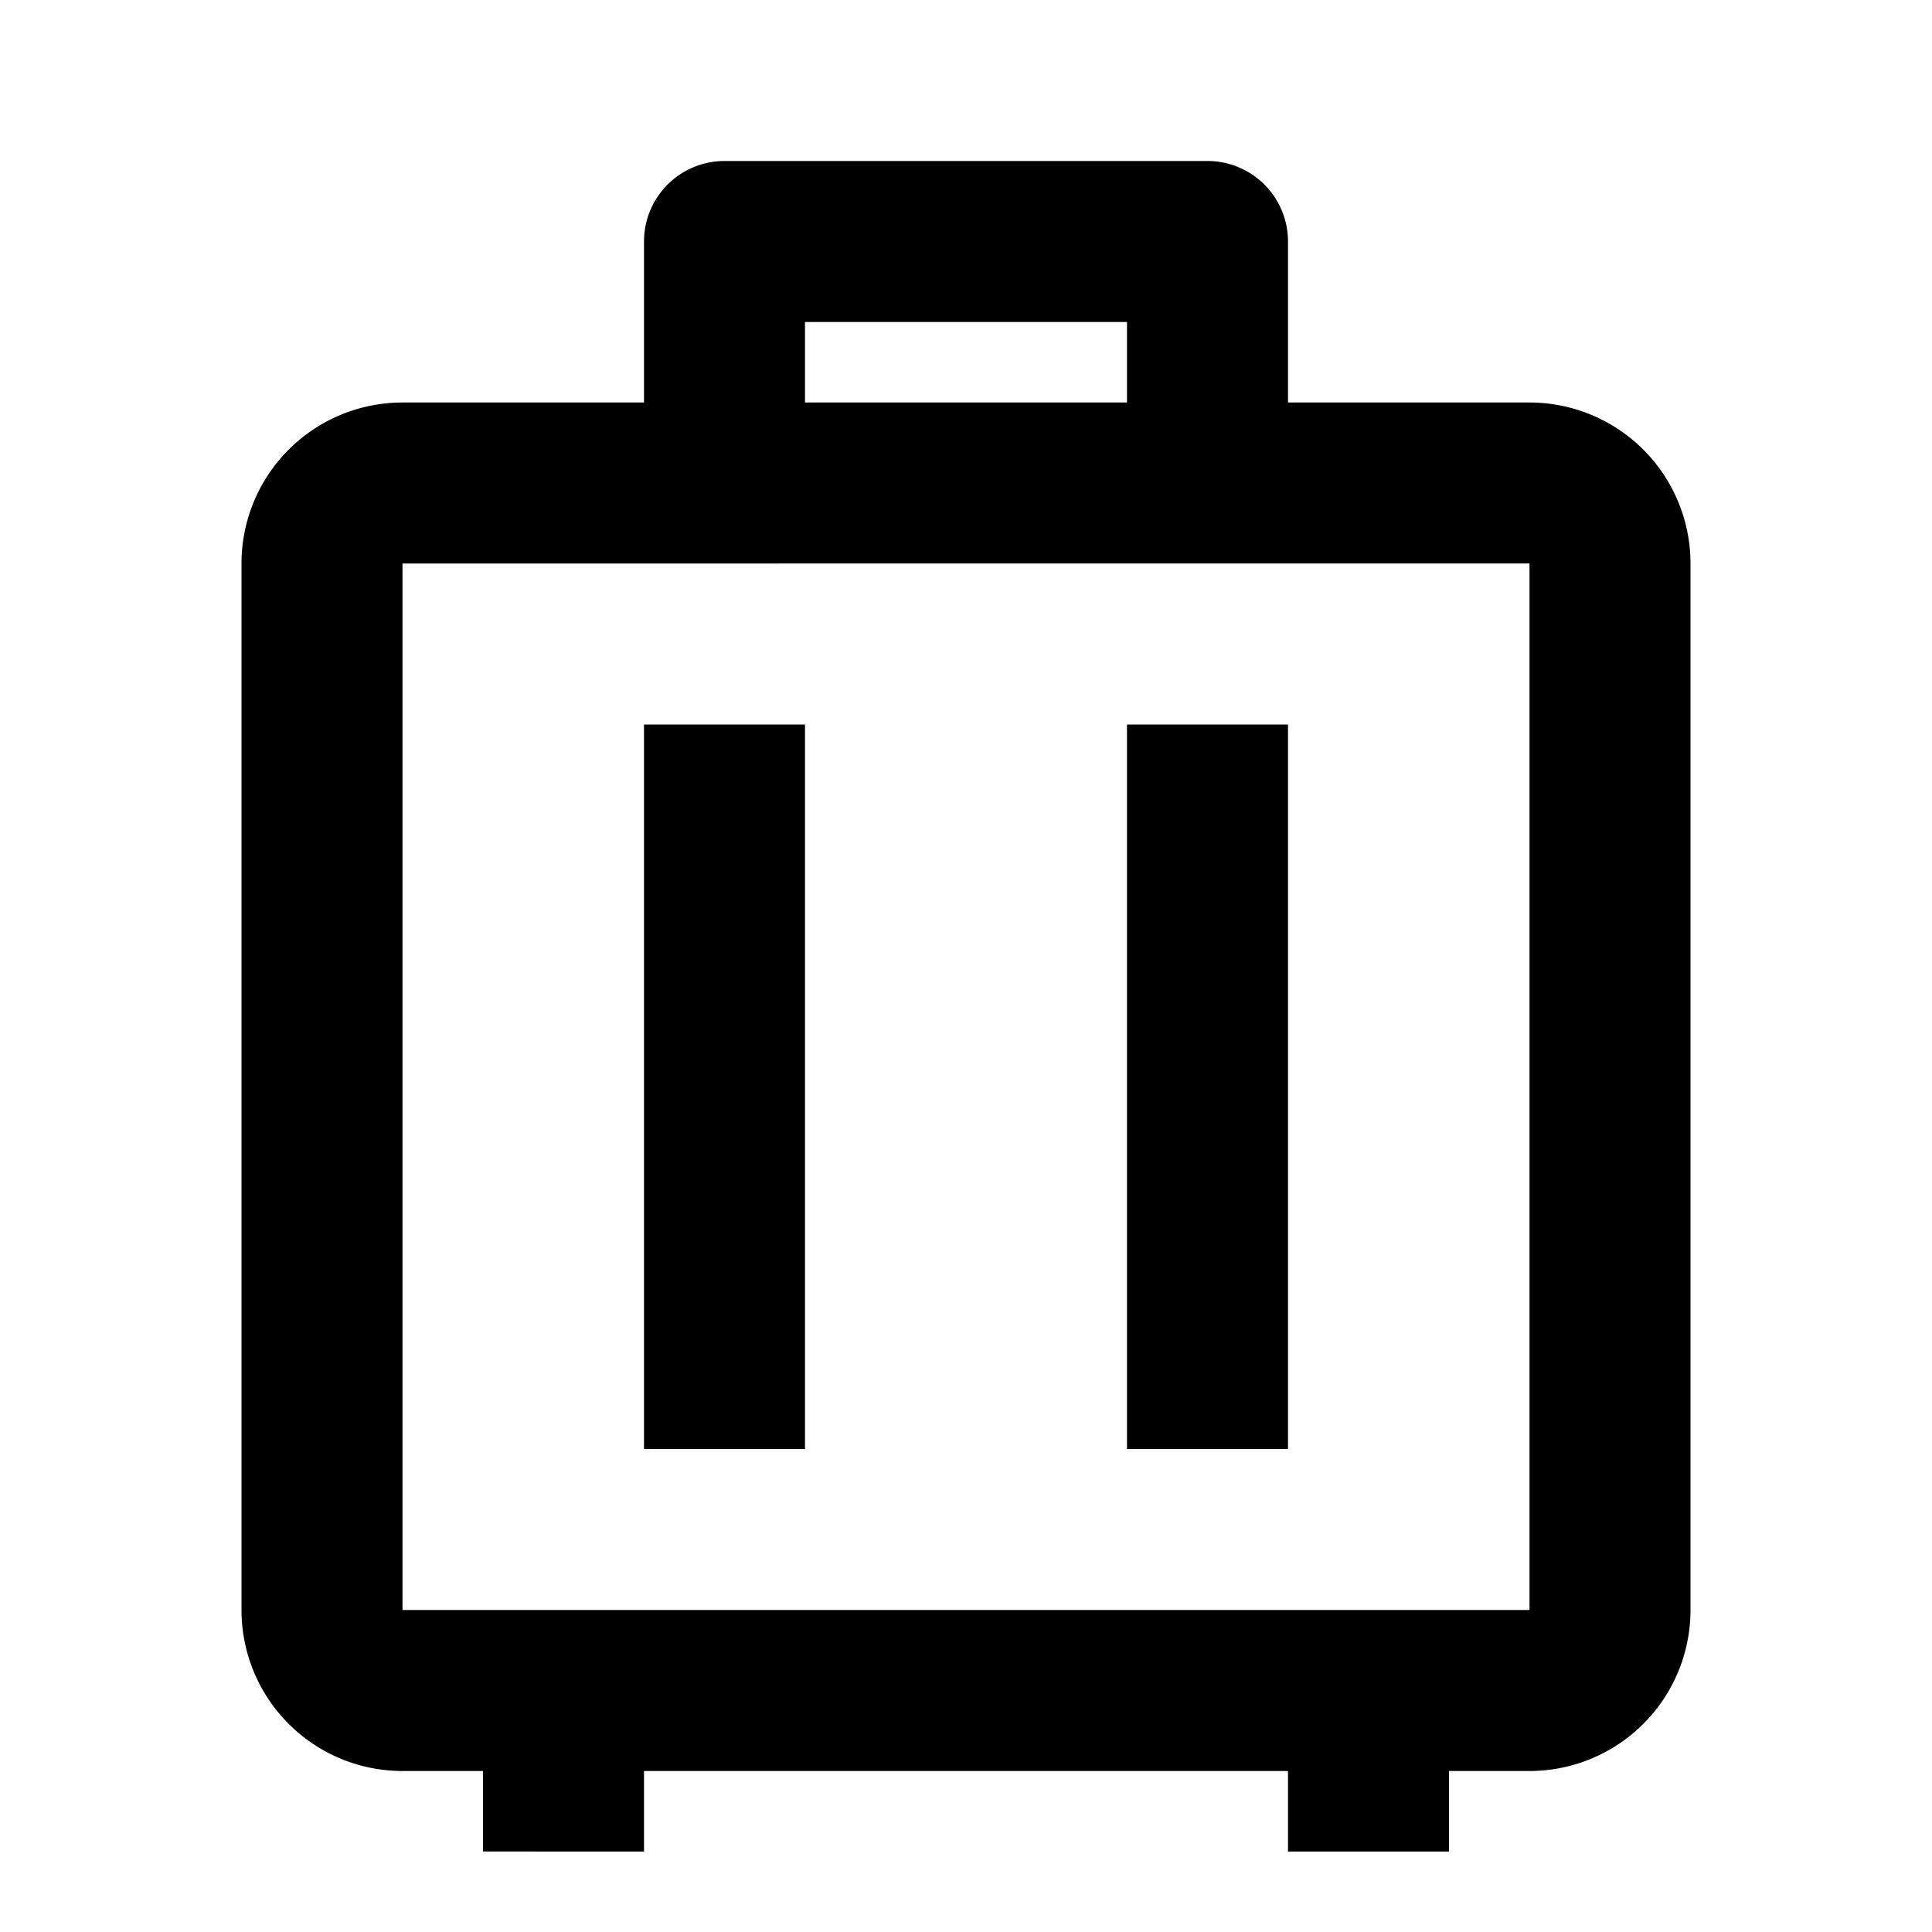 <svg xmlns="http://www.w3.org/2000/svg" viewBox="0 0 24 24" width="24" height="24"><path d="M15 2a1 1 0 0 1 1 1v2h3a2 2 0 0 1 2 2v13a2 2 0 0 1-2 2h-1v1h-2v-1H8v1H6v-1H5a2 2 0 0 1-2-2V7a2 2 0 0 1 2-2h3V3a1 1 0 0 1 1-1h6Zm4 5H5v13h14V7Zm-9 2v9H8V9h2Zm6 0v9h-2V9h2Zm-2-5h-4v1h4V4Z"></path></svg>